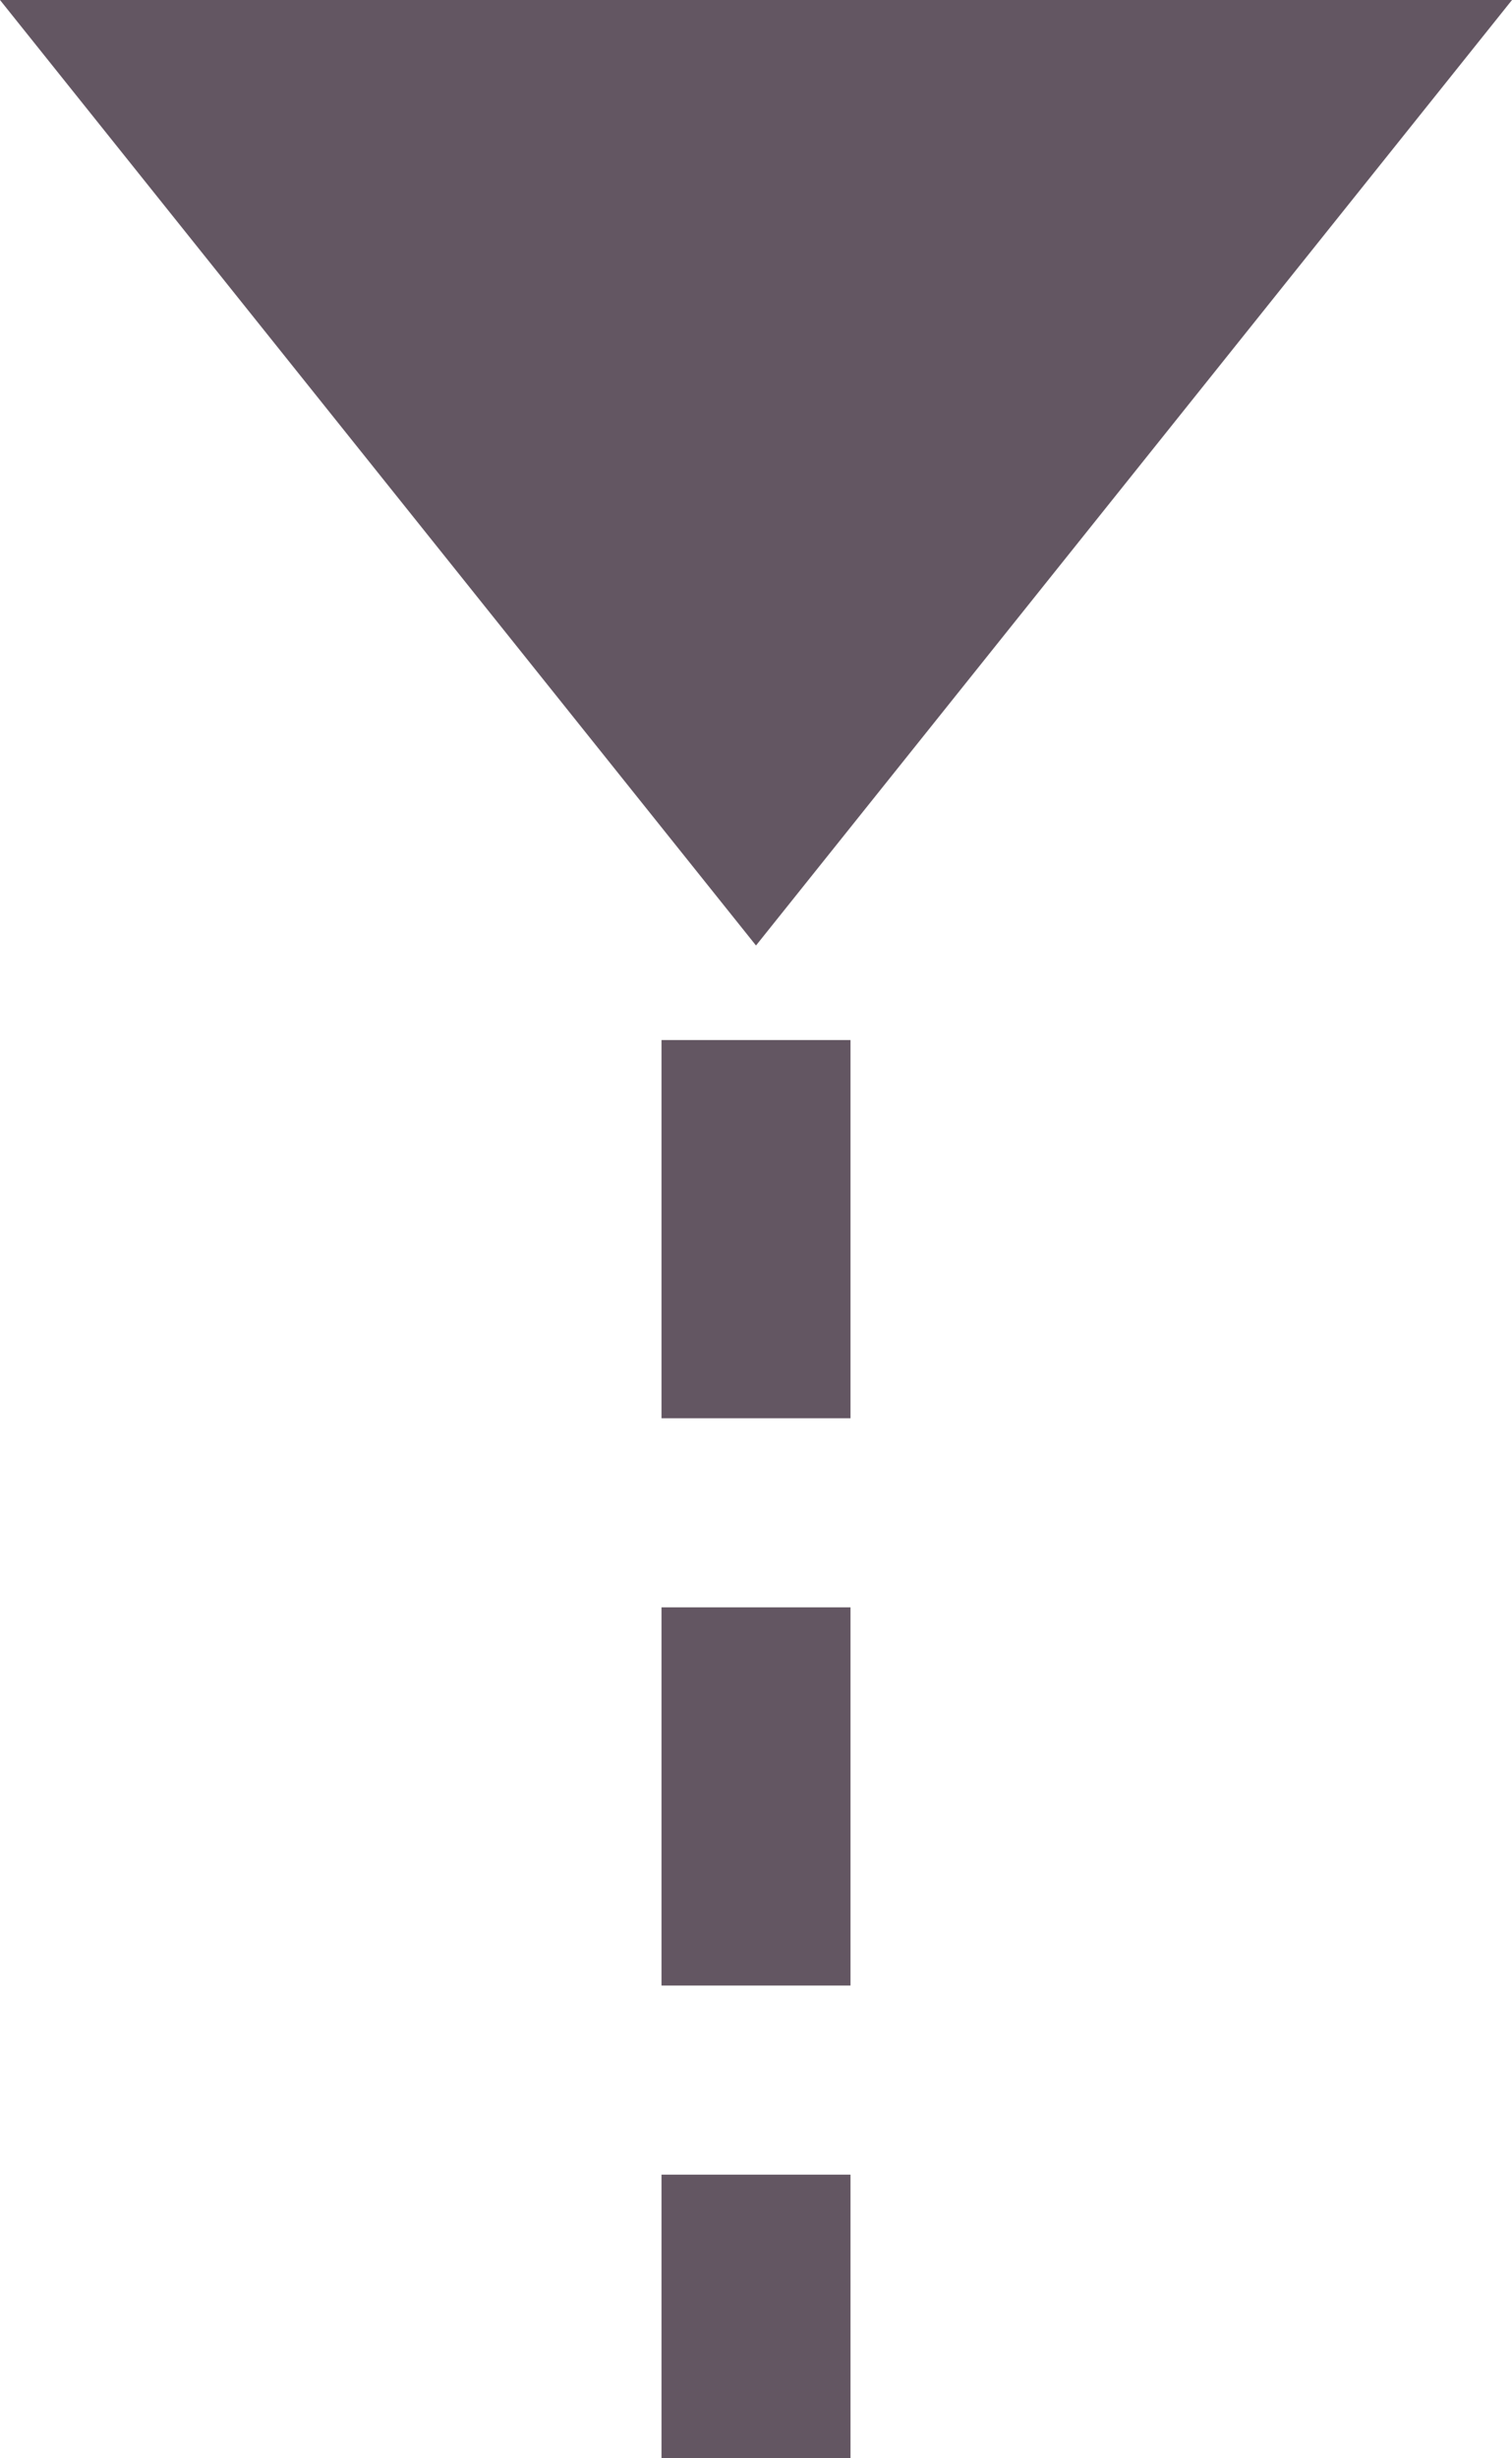 <svg xmlns="http://www.w3.org/2000/svg" width="8" height="13" viewBox="0 0 8 13">
    <g fill="none" fill-rule="evenodd">
        <path fill="#635662" d="M0 0l4 5 4-5z"/>
        <path stroke="#635662" stroke-dasharray="1,2" stroke-linecap="square" d="M4 6v9"/>
    </g>
</svg>
